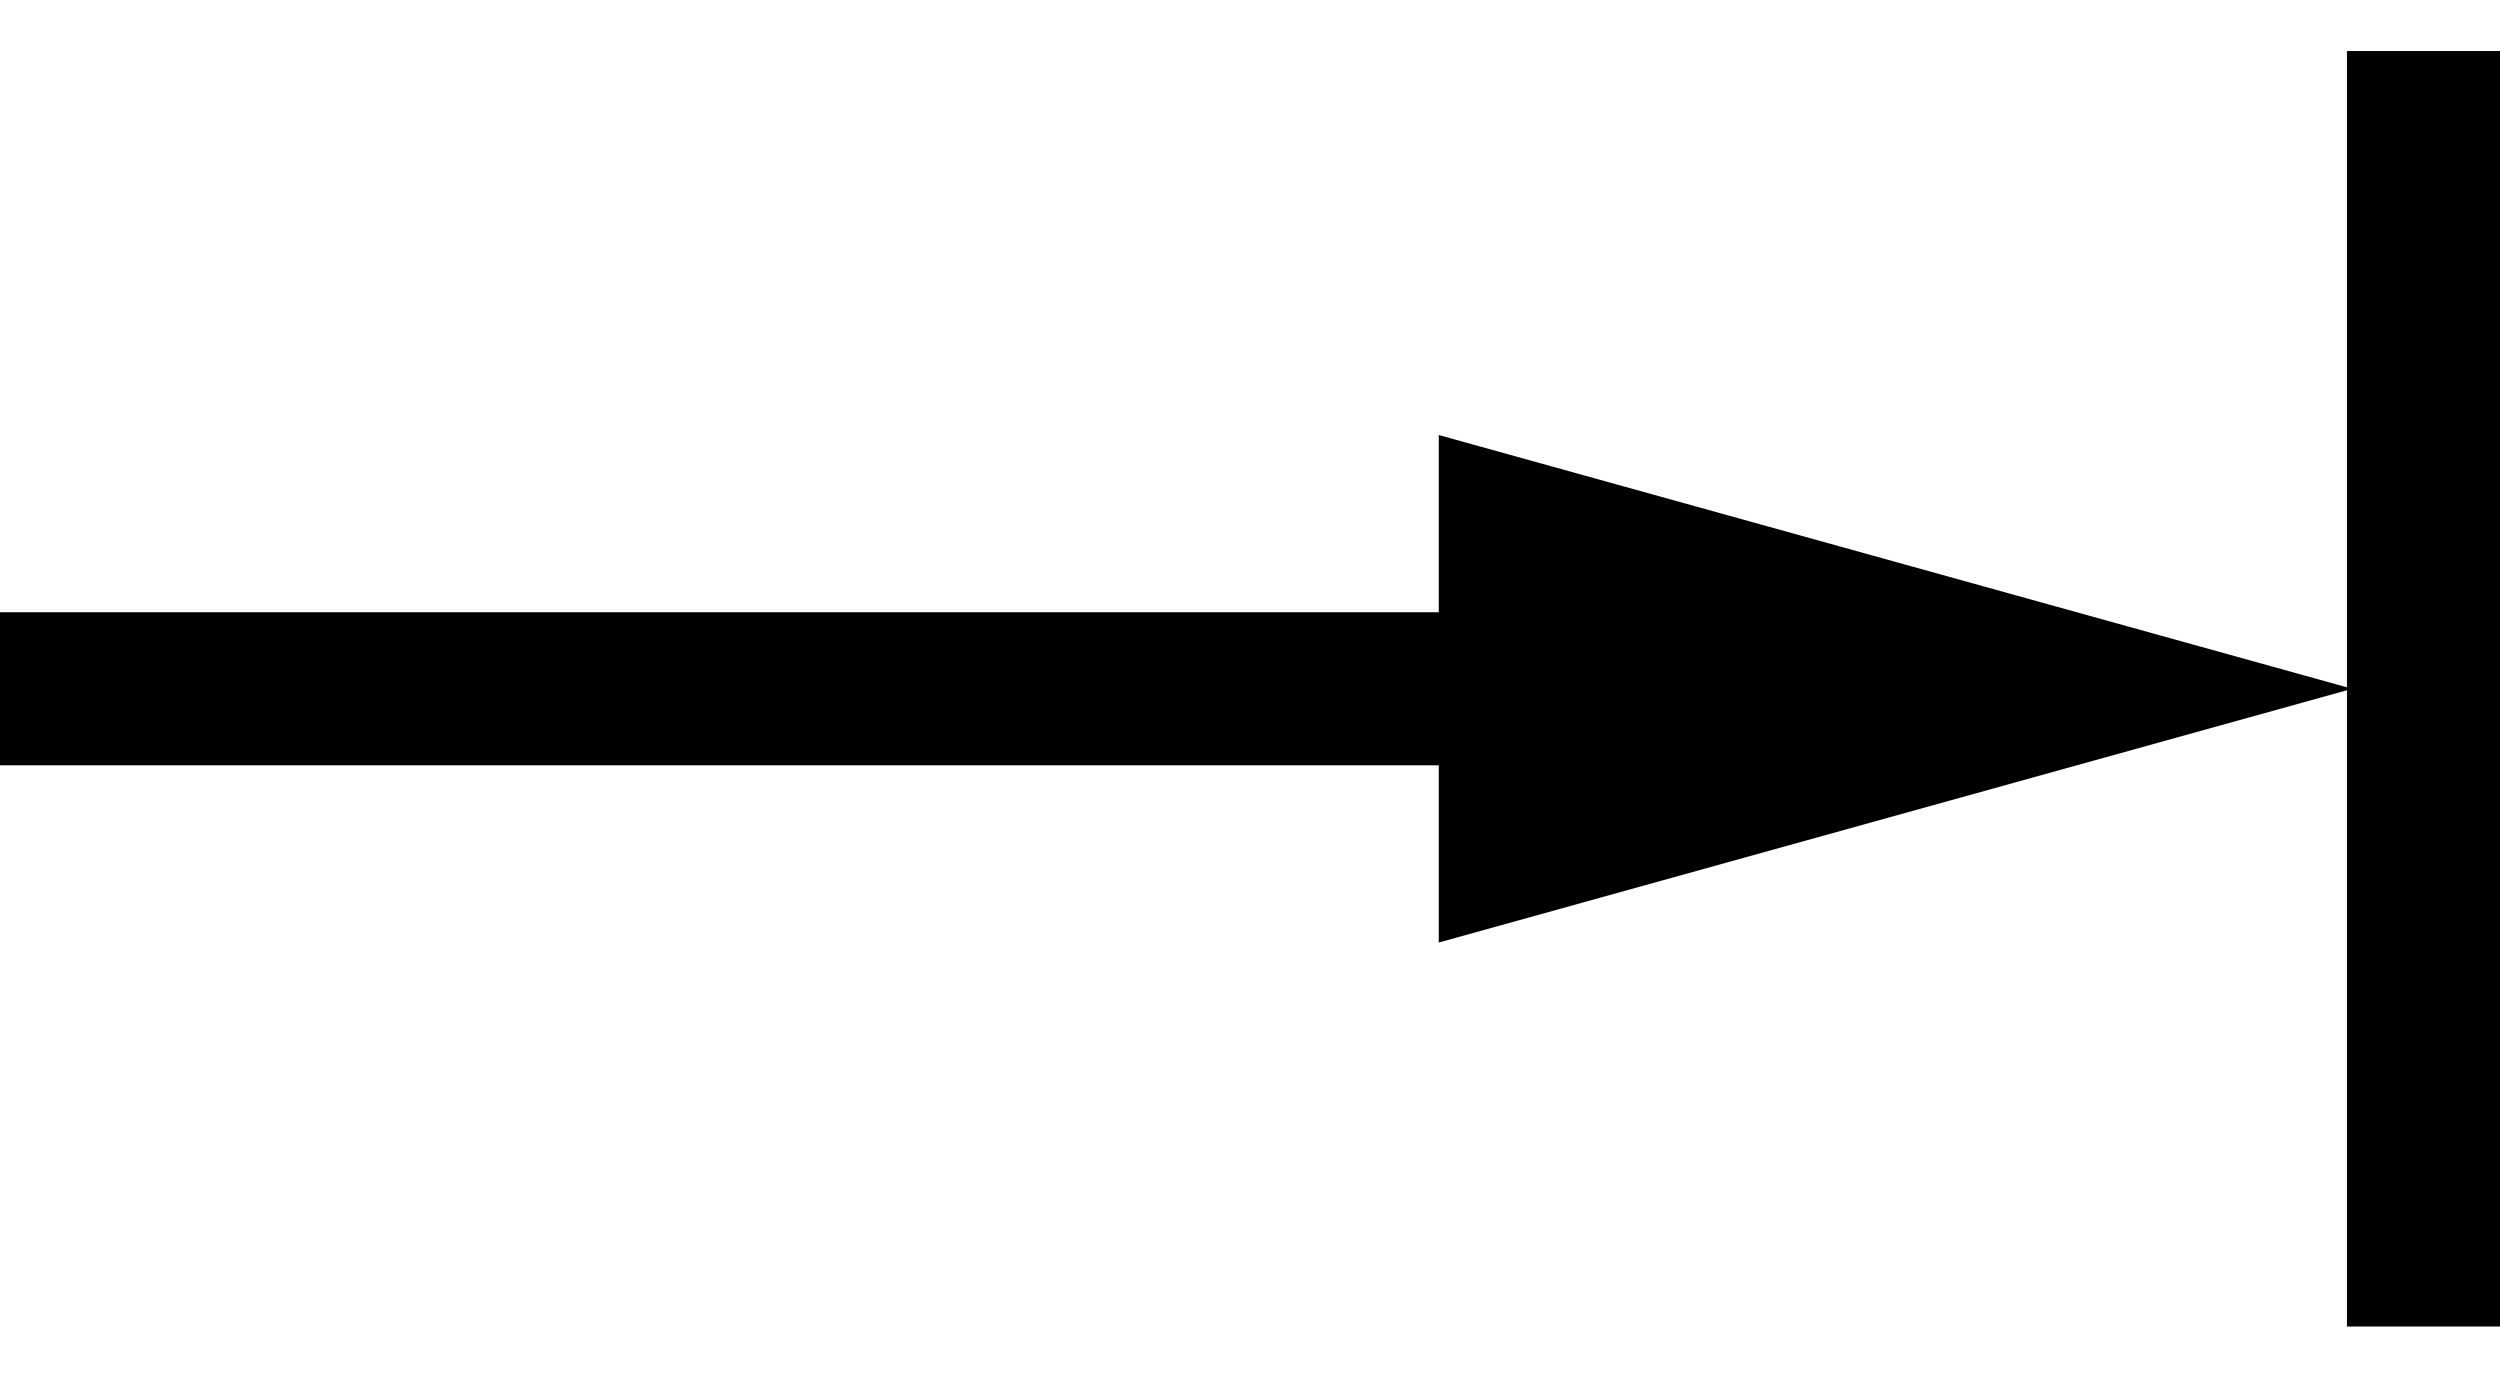 <?xml version="1.0" encoding="UTF-8"?>
<svg width="49px" height="27px" viewBox="0 0 49 27" version="1.1" xmlns="http://www.w3.org/2000/svg" xmlns:xlink="http://www.w3.org/1999/xlink">
    <!-- Generator: Sketch 43.2 (39069) - http://www.bohemiancoding.com/sketch -->
    <title>Artboard 3</title>
    <desc>Created with Sketch.</desc>
    <defs></defs>
    <g id="Page-1" stroke="none" stroke-width="1" fill="none" fill-rule="evenodd">
        <g id="Artboard-3" stroke="#000000" stroke-width="3">
            <path d="M40.5,13.5 L-0.549,13.5" id="Line"></path>
            <path id="Line-decoration-1" d="M40.5,13.5 L29.7,16.5 L29.7,10.5 L40.5,13.5 Z"></path>
            <path d="M47.5,24.5 L47.5,2.5" id="Line" stroke-linecap="square" transform="translate(47.5, 13.5) scale(-1, 1) translate(-47.5, -13.5) "></path>
        </g>
    </g>
</svg>